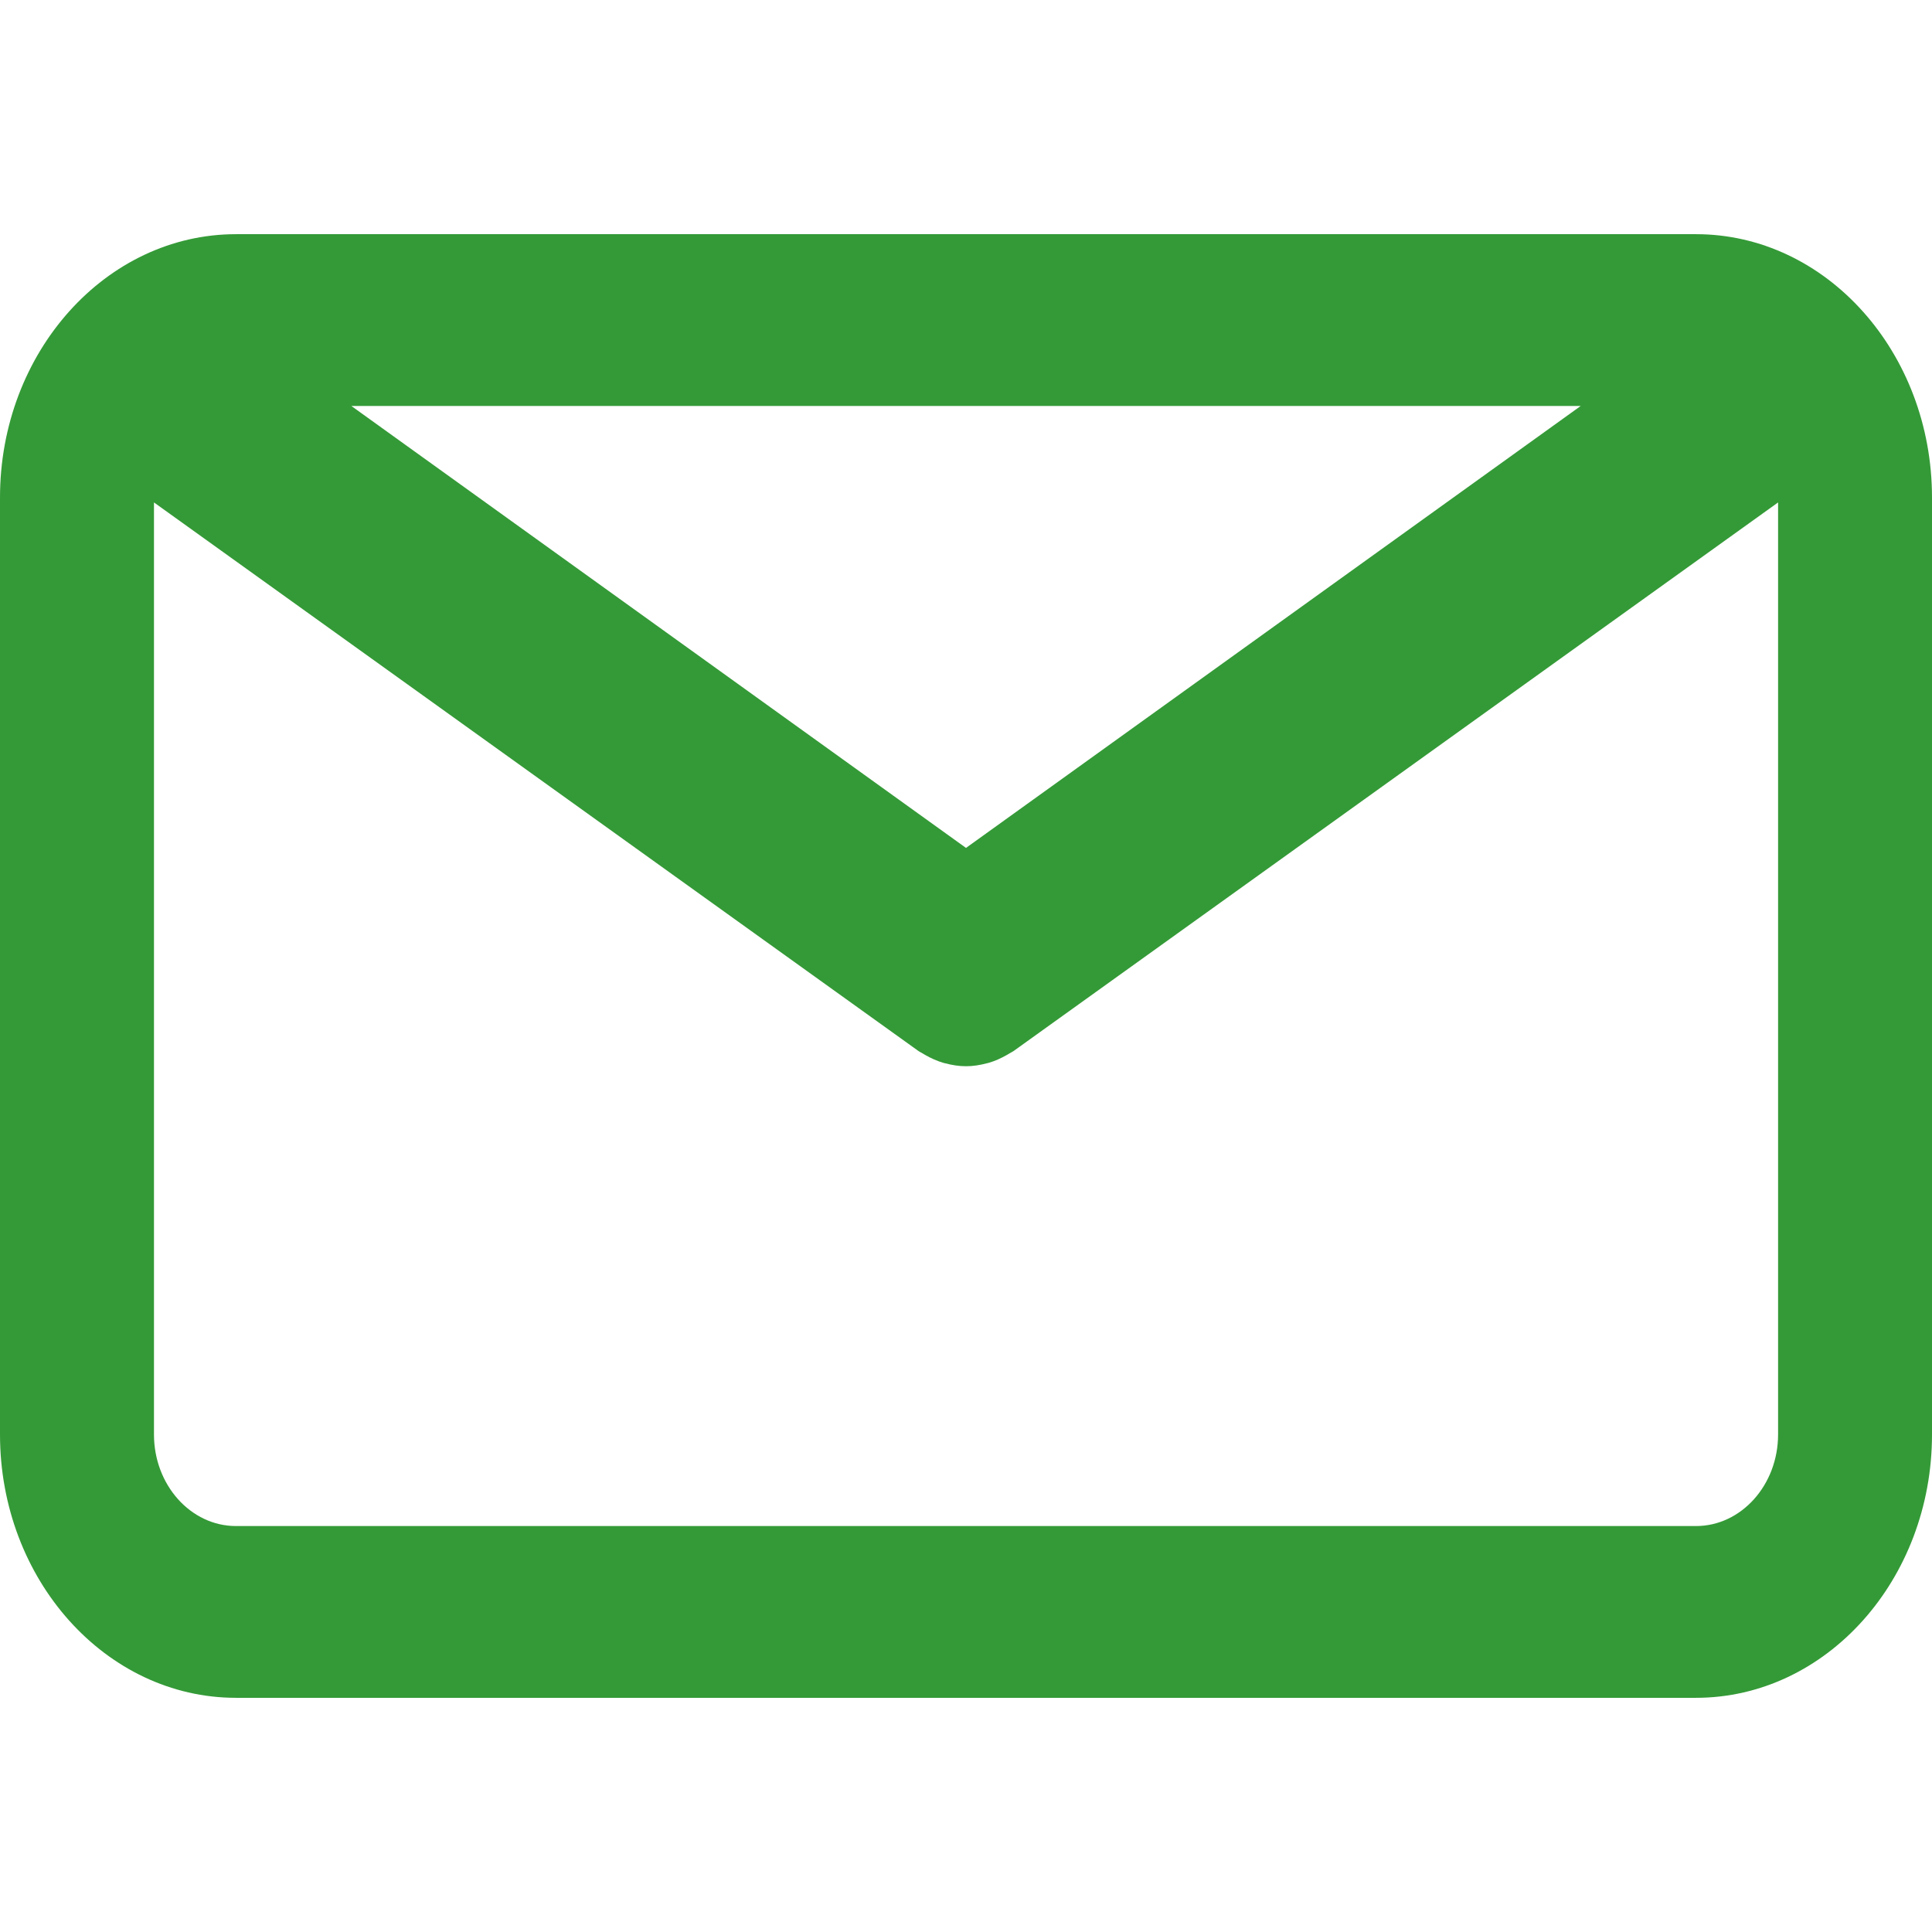 <svg width="25" height="25" viewBox="0 0 33 25" fill="none" xmlns="http://www.w3.org/2000/svg">
<path d="M28.969 0H4.031C1.808 0 0 2.018 0 4.498V20.502C0 22.982 1.808 25 4.031 25H28.969C31.192 25 33 22.982 33 20.502V4.499C33 2.018 31.192 0 28.969 0ZM27 2.934L16.5 10.483L6.001 2.934H27ZM28.969 22.066H4.031C3.258 22.066 2.63 21.364 2.63 20.502V4.582L15.689 13.953C15.706 13.965 15.725 13.973 15.743 13.984C15.762 13.996 15.781 14.007 15.8 14.018C15.902 14.076 16.006 14.123 16.113 14.154C16.123 14.158 16.134 14.159 16.145 14.162C16.262 14.193 16.381 14.212 16.499 14.212C16.5 14.212 16.5 14.212 16.5 14.212C16.501 14.212 16.501 14.212 16.502 14.212C16.62 14.212 16.738 14.193 16.855 14.162C16.866 14.159 16.877 14.158 16.888 14.154C16.995 14.123 17.099 14.076 17.2 14.018C17.22 14.007 17.239 13.996 17.258 13.984C17.276 13.973 17.295 13.965 17.312 13.953L30.371 4.582V20.502C30.371 21.364 29.742 22.066 28.969 22.066Z" fill="#349A37"/>
</svg>
